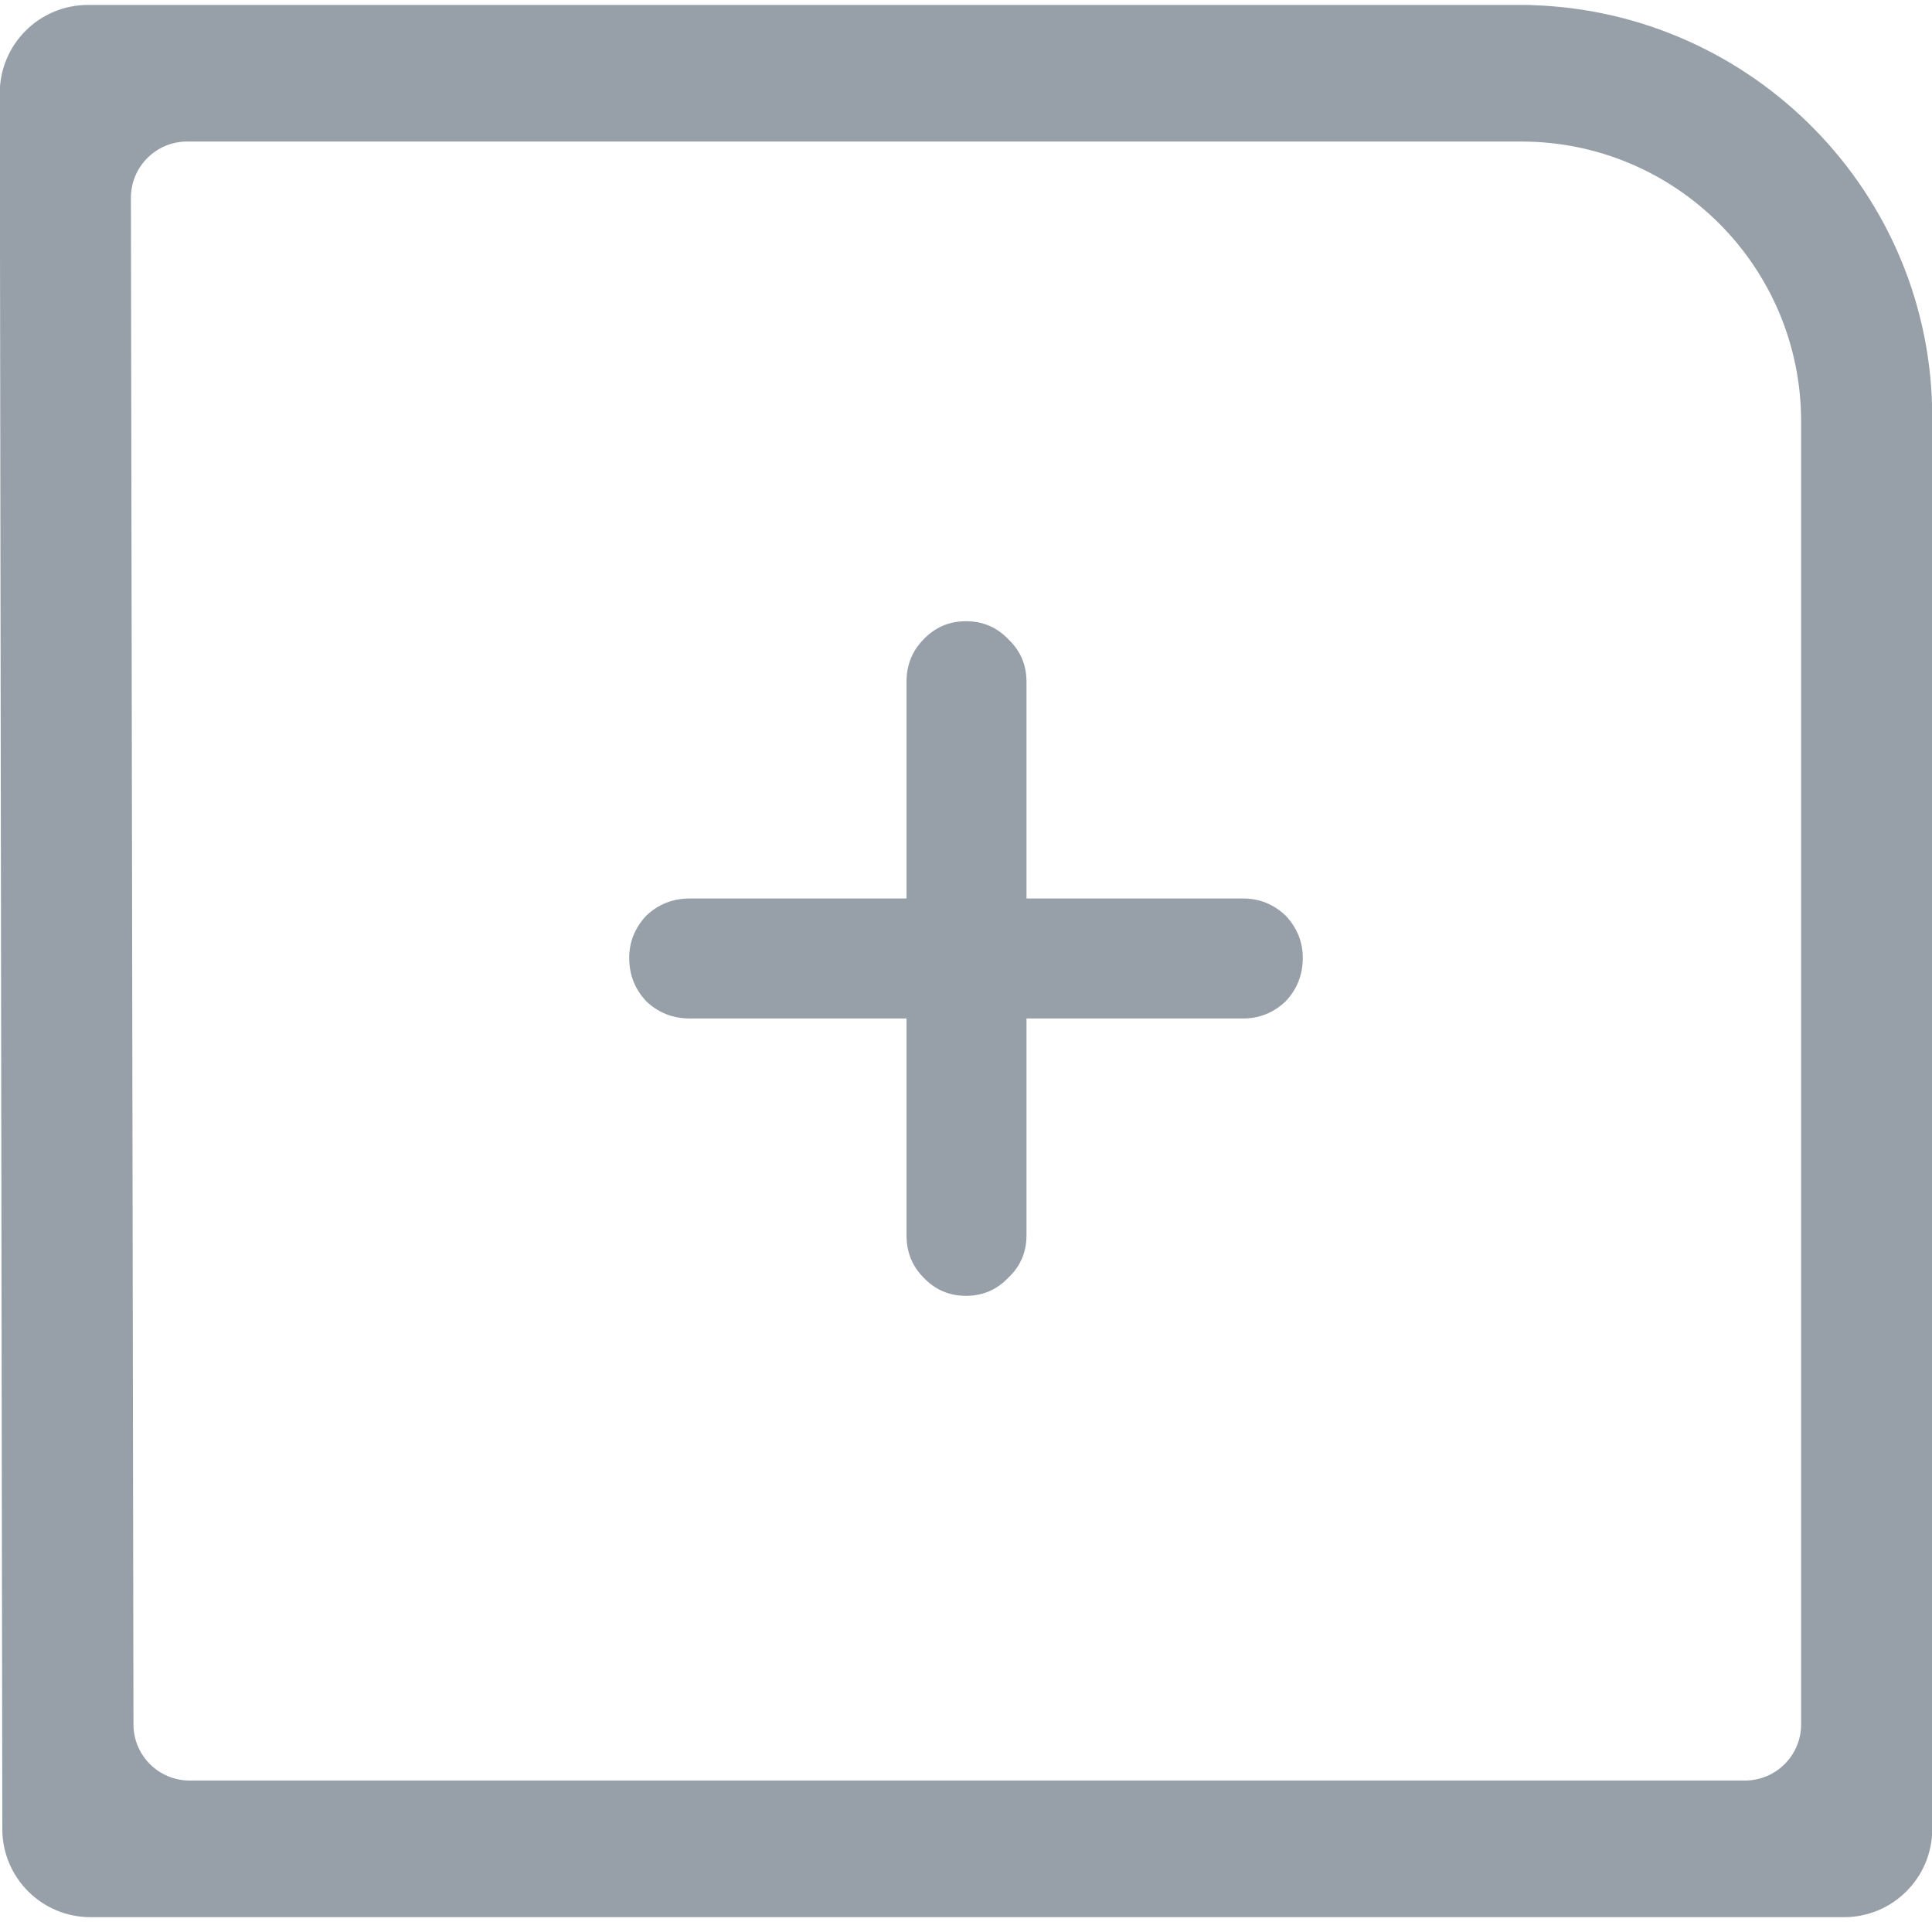 <svg enable-background="new 0 0 500 497.435" viewBox="0 0 500 497.435" xmlns="http://www.w3.org/2000/svg"><g fill="#97A0A8"><path d="m396.48 1.33c-.92-.03-1.85-.04-2.78-.05h-370.94c-12.6 0-22.82 10.22-22.82 22.82l.66 449.24c0 12.6 10.22 22.81 22.82 22.81h453.82c12.6 0 22.82-10.21 22.82-22.81v-365.42c0-57.68-46.16-104.81-103.58-106.59zm69.65 444.92c0 8.03-6.51 14.54-14.54 14.54h-402.51c-8.04 0-14.54-6.51-14.54-14.54l-.66-395.08c0-8.03 6.51-14.54 14.54-14.54h345.28c20 0 38.11 8.11 51.22 21.21 13.1 13.11 21.21 31.22 21.21 51.22z"/><path d="m396.48 1.28v.05c-.92-.03-1.85-.04-2.78-.05z"/><path d="m321.762 232.524c4.177 0 7.838 1.476 10.957 4.427 2.965 3.146 4.441 6.794 4.441 10.971 0 4.344-1.476 8.075-4.441 11.221-3.119 2.951-6.78 4.427-10.957 4.427h-56.106v56.106c0 4.372-1.559 8.019-4.692 10.971-2.965 3.119-6.613 4.706-10.971 4.706-4.344 0-7.991-1.587-10.957-4.706-2.951-2.951-4.427-6.599-4.427-10.971v-56.106h-56.12c-4.344 0-8.089-1.476-11.221-4.427-2.951-3.146-4.427-6.878-4.427-11.221 0-4.177 1.476-7.824 4.427-10.971 3.132-2.951 6.878-4.427 11.221-4.427h56.12v-56.106c0-4.344 1.476-7.991 4.427-10.971 2.965-3.119 6.613-4.678 10.957-4.678 4.358 0 8.005 1.559 10.971 4.678 3.132 2.979 4.692 6.627 4.692 10.971v56.106z"/></g></svg>